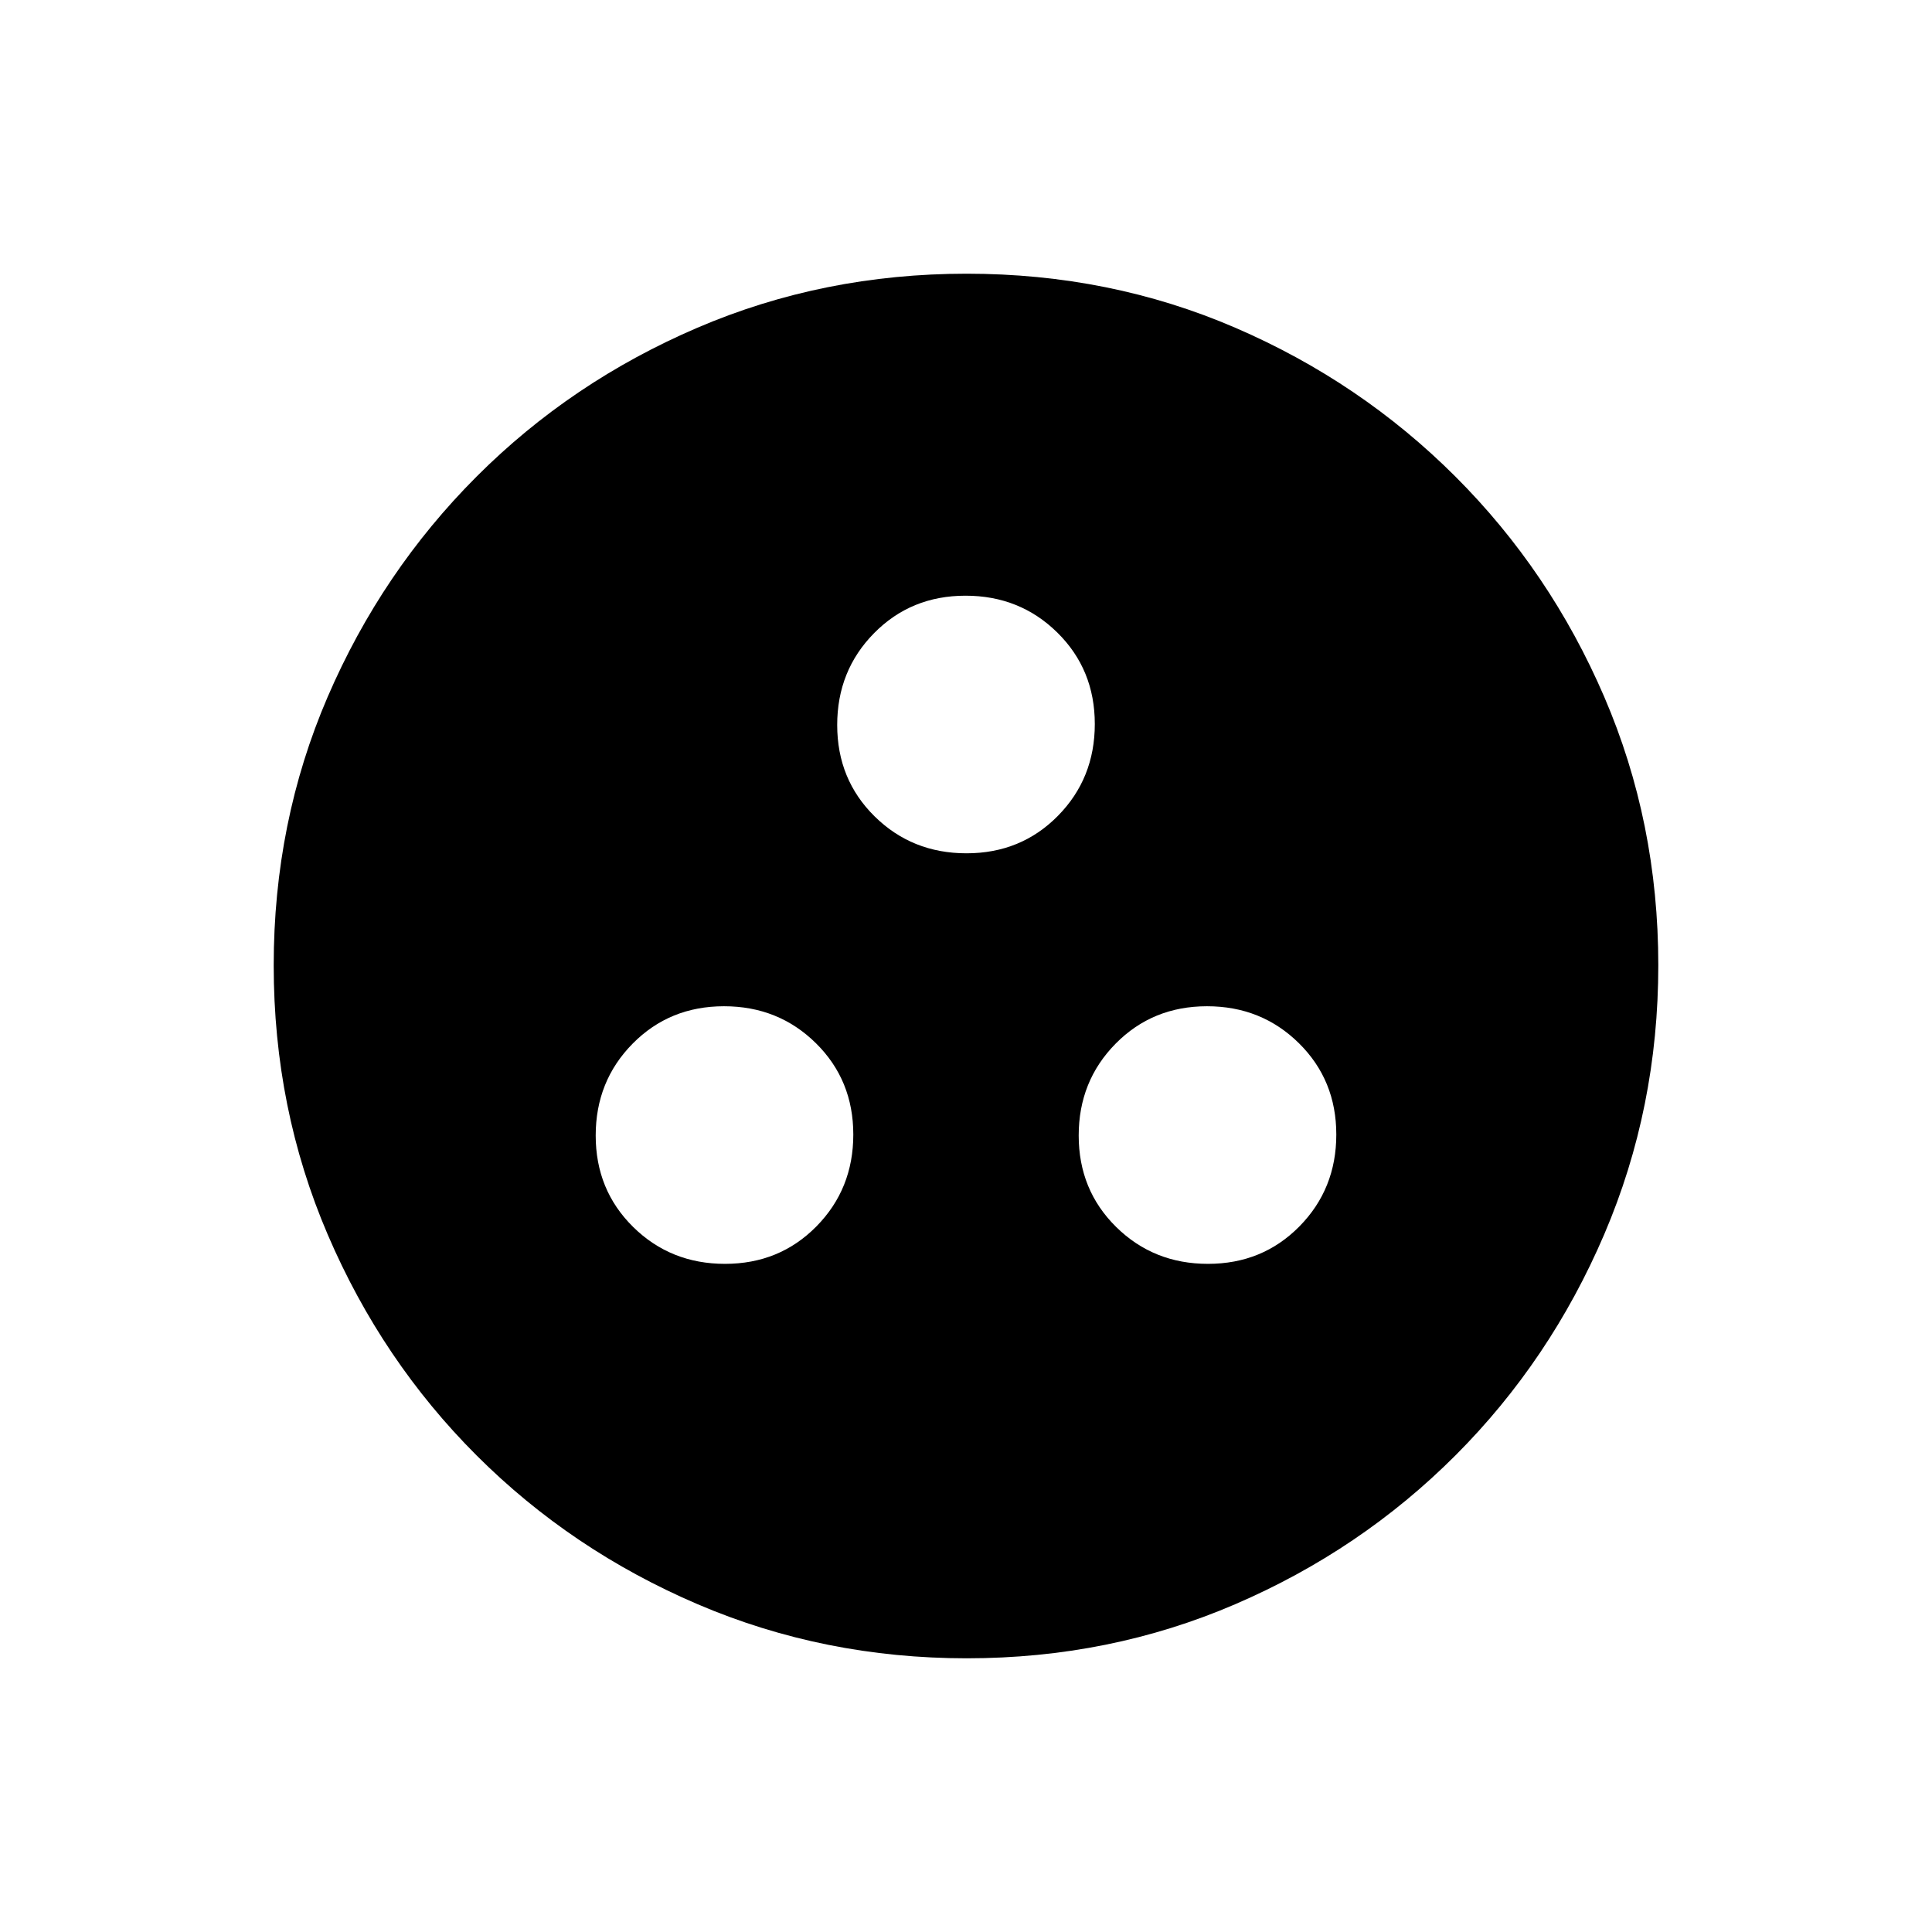<svg xmlns="http://www.w3.org/2000/svg" height="20" viewBox="0 -960 960 960" width="20"><path d="M360.25-332q27.06 0 45.4-18.59Q424-369.19 424-396.25q0-27.06-18.59-45.4Q386.81-460 359.75-460q-27.06 0-45.4 18.59Q296-422.81 296-395.75q0 27.06 18.59 45.4Q333.19-332 360.25-332Zm240 0q27.06 0 45.4-18.59Q664-369.19 664-396.25q0-27.06-18.59-45.4Q626.81-460 599.75-460q-27.06 0-45.4 18.59Q536-422.81 536-395.75q0 27.06 18.59 45.4Q573.19-332 600.25-332Zm-120-204q27.06 0 45.4-18.59Q544-573.19 544-600.25q0-27.06-18.59-45.4Q506.81-664 479.75-664q-27.06 0-45.4 18.59Q416-626.81 416-599.75q0 27.06 18.59 45.4Q453.19-536 480.25-536Zm.16 400q-70.95 0-133.69-26.84-62.73-26.84-109.86-73.92t-73.99-109.72Q136-409.11 136-480.32q0-71.22 26.84-133.46 26.84-62.23 73.92-109.36t109.72-73.99Q409.11-824 480.32-824q71.22 0 133.46 26.84 62.23 26.84 109.36 73.92t73.99 109.48Q824-551.36 824-480.41q0 70.95-26.84 133.69-26.84 62.73-73.92 109.86t-109.48 73.99Q551.36-136 480.41-136Z"/></svg>